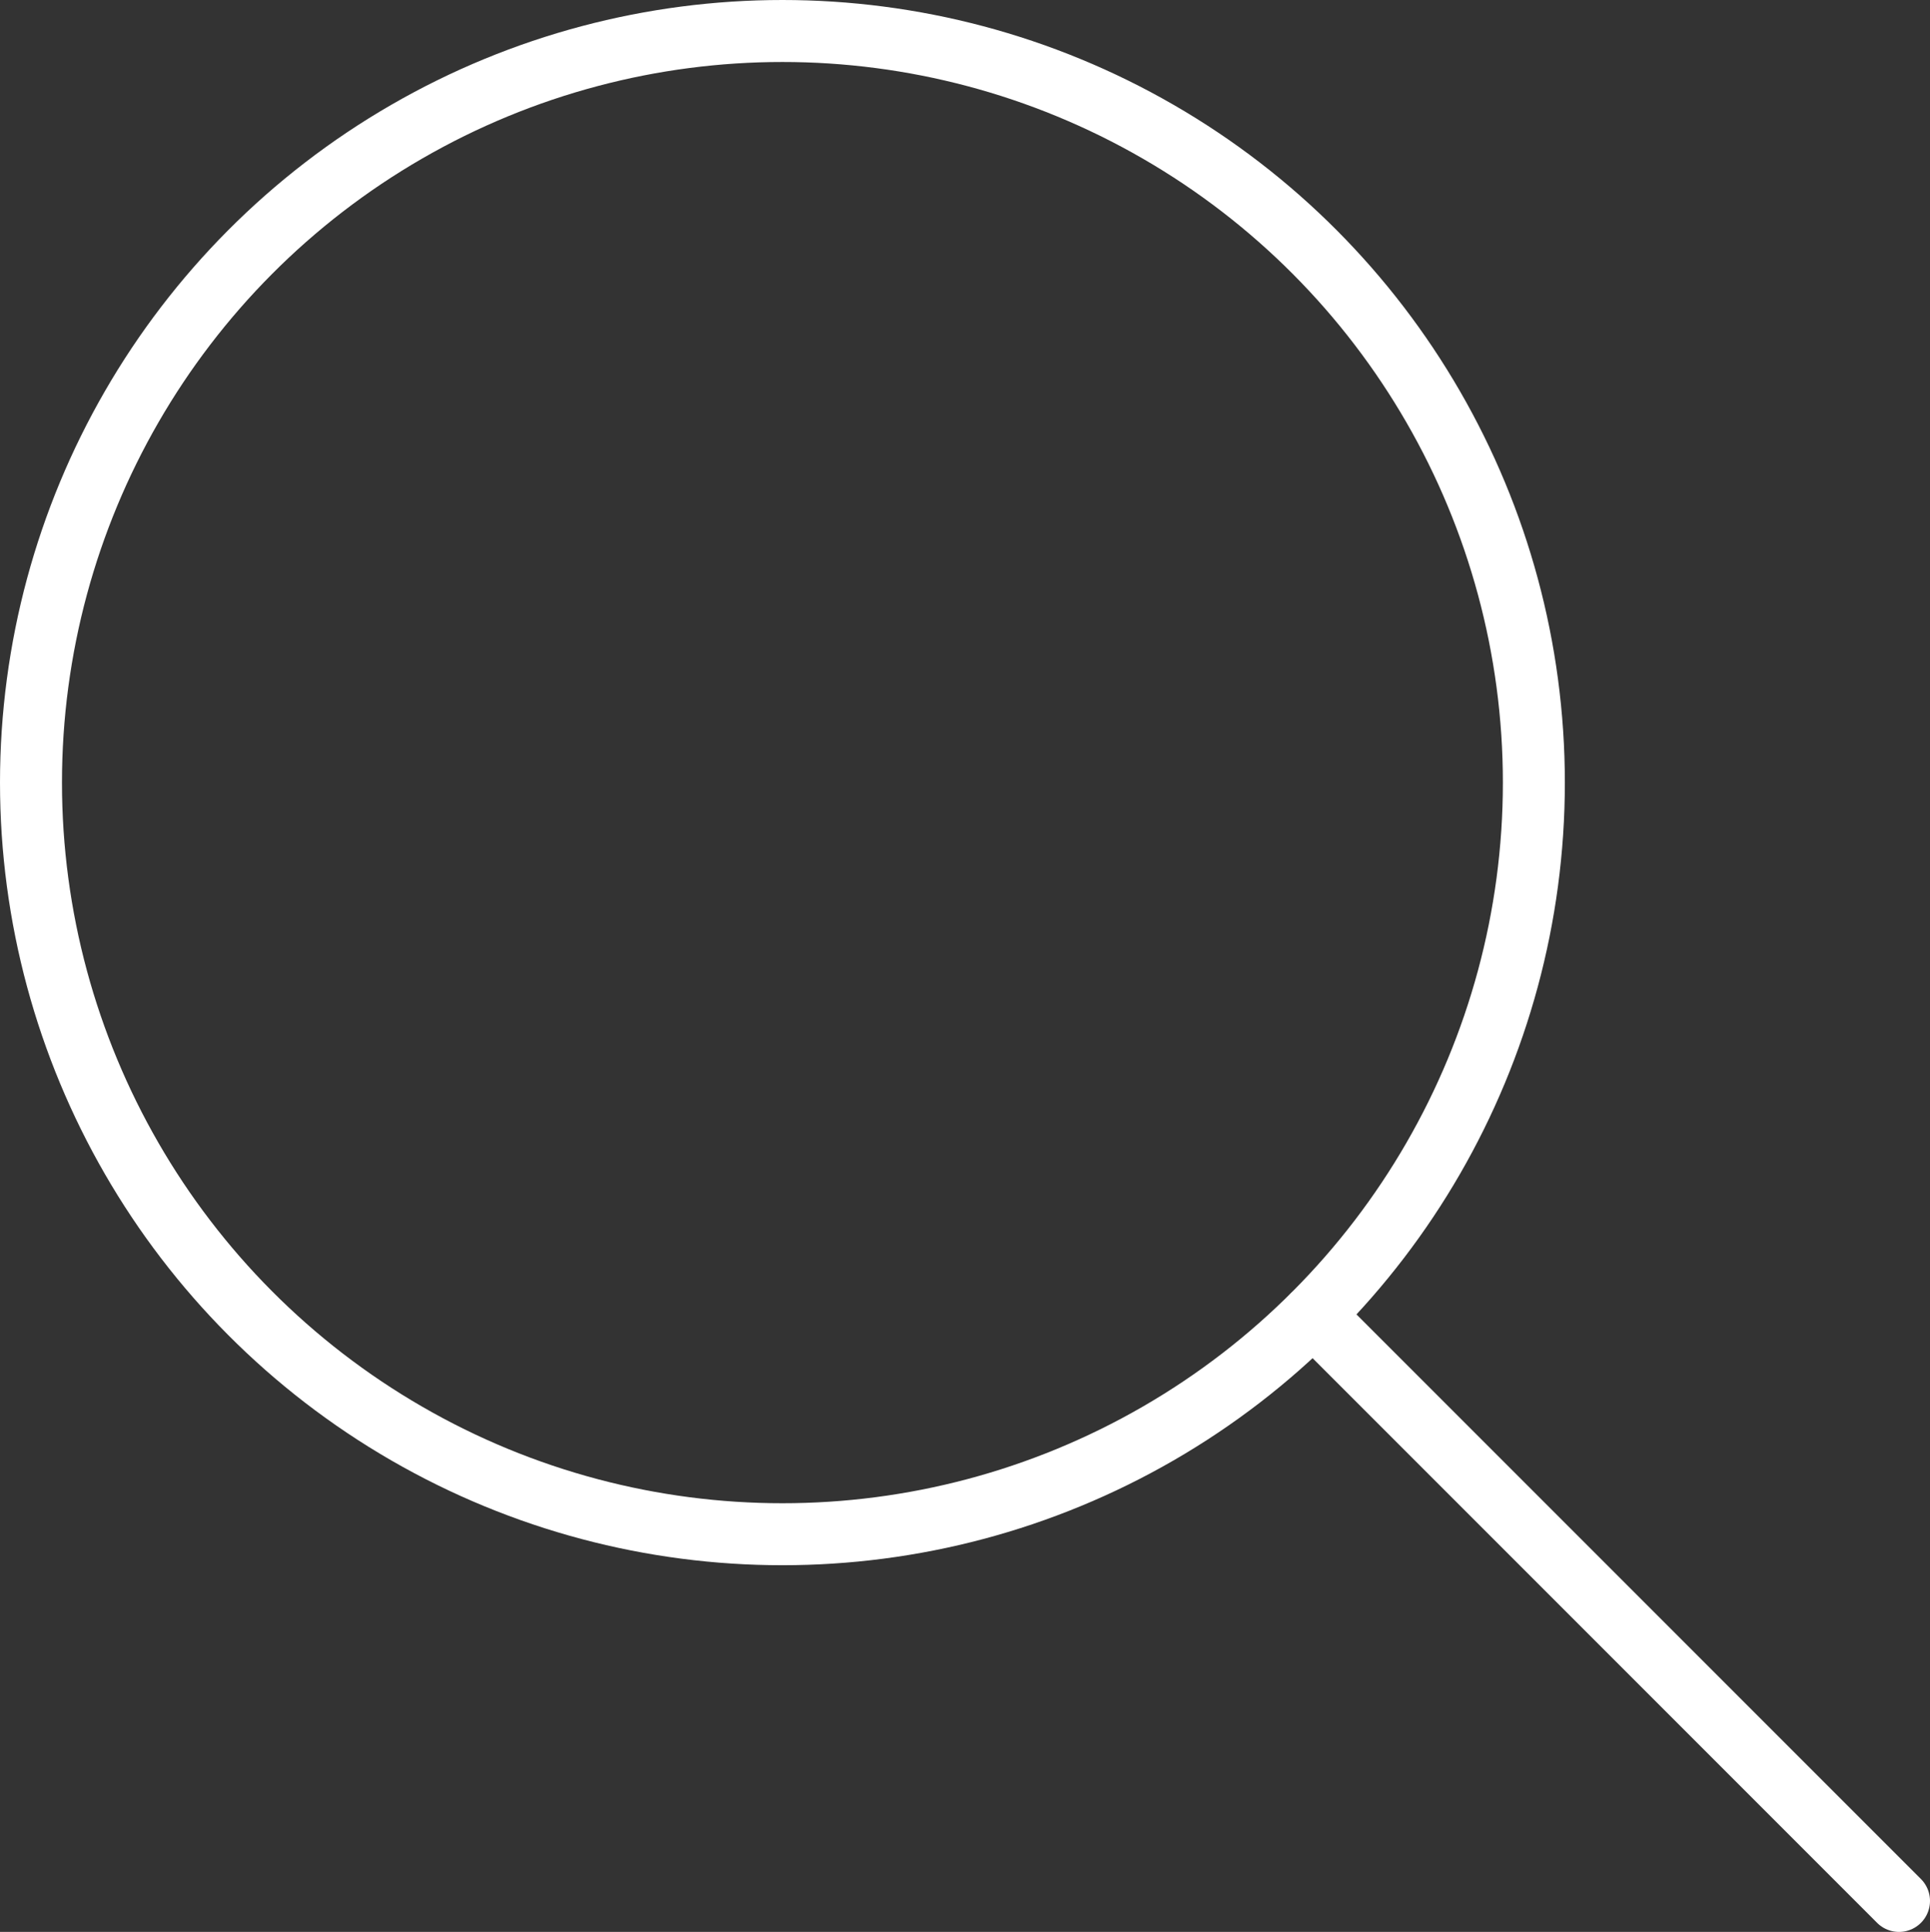 <?xml version="1.0" encoding="UTF-8"?>
<svg id="Laag_2" data-name="Laag 2" xmlns="http://www.w3.org/2000/svg" viewBox="0 0 92.18 92.25">
  <rect x="0" y="0" width="92.18" height="92.25" fill="#333333" stroke="none"/>
  <defs>
    <style>
      .cls-1 {
        fill: none;
        stroke: #fff;
        stroke-linecap: round;
        stroke-miterlimit: 10;
        stroke-width: 2.96px;
      }
    </style>
  </defs>
  <g id="Laag_2-2" data-name="Laag 2">
    <g>
      <circle class="cls-1" cx="37.37" cy="37.37" r="35.89"/>
      <line class="cls-1" x1="90.7" y1="90.77" x2="62.72" y2="62.79"/>
    </g>
  </g>
</svg>